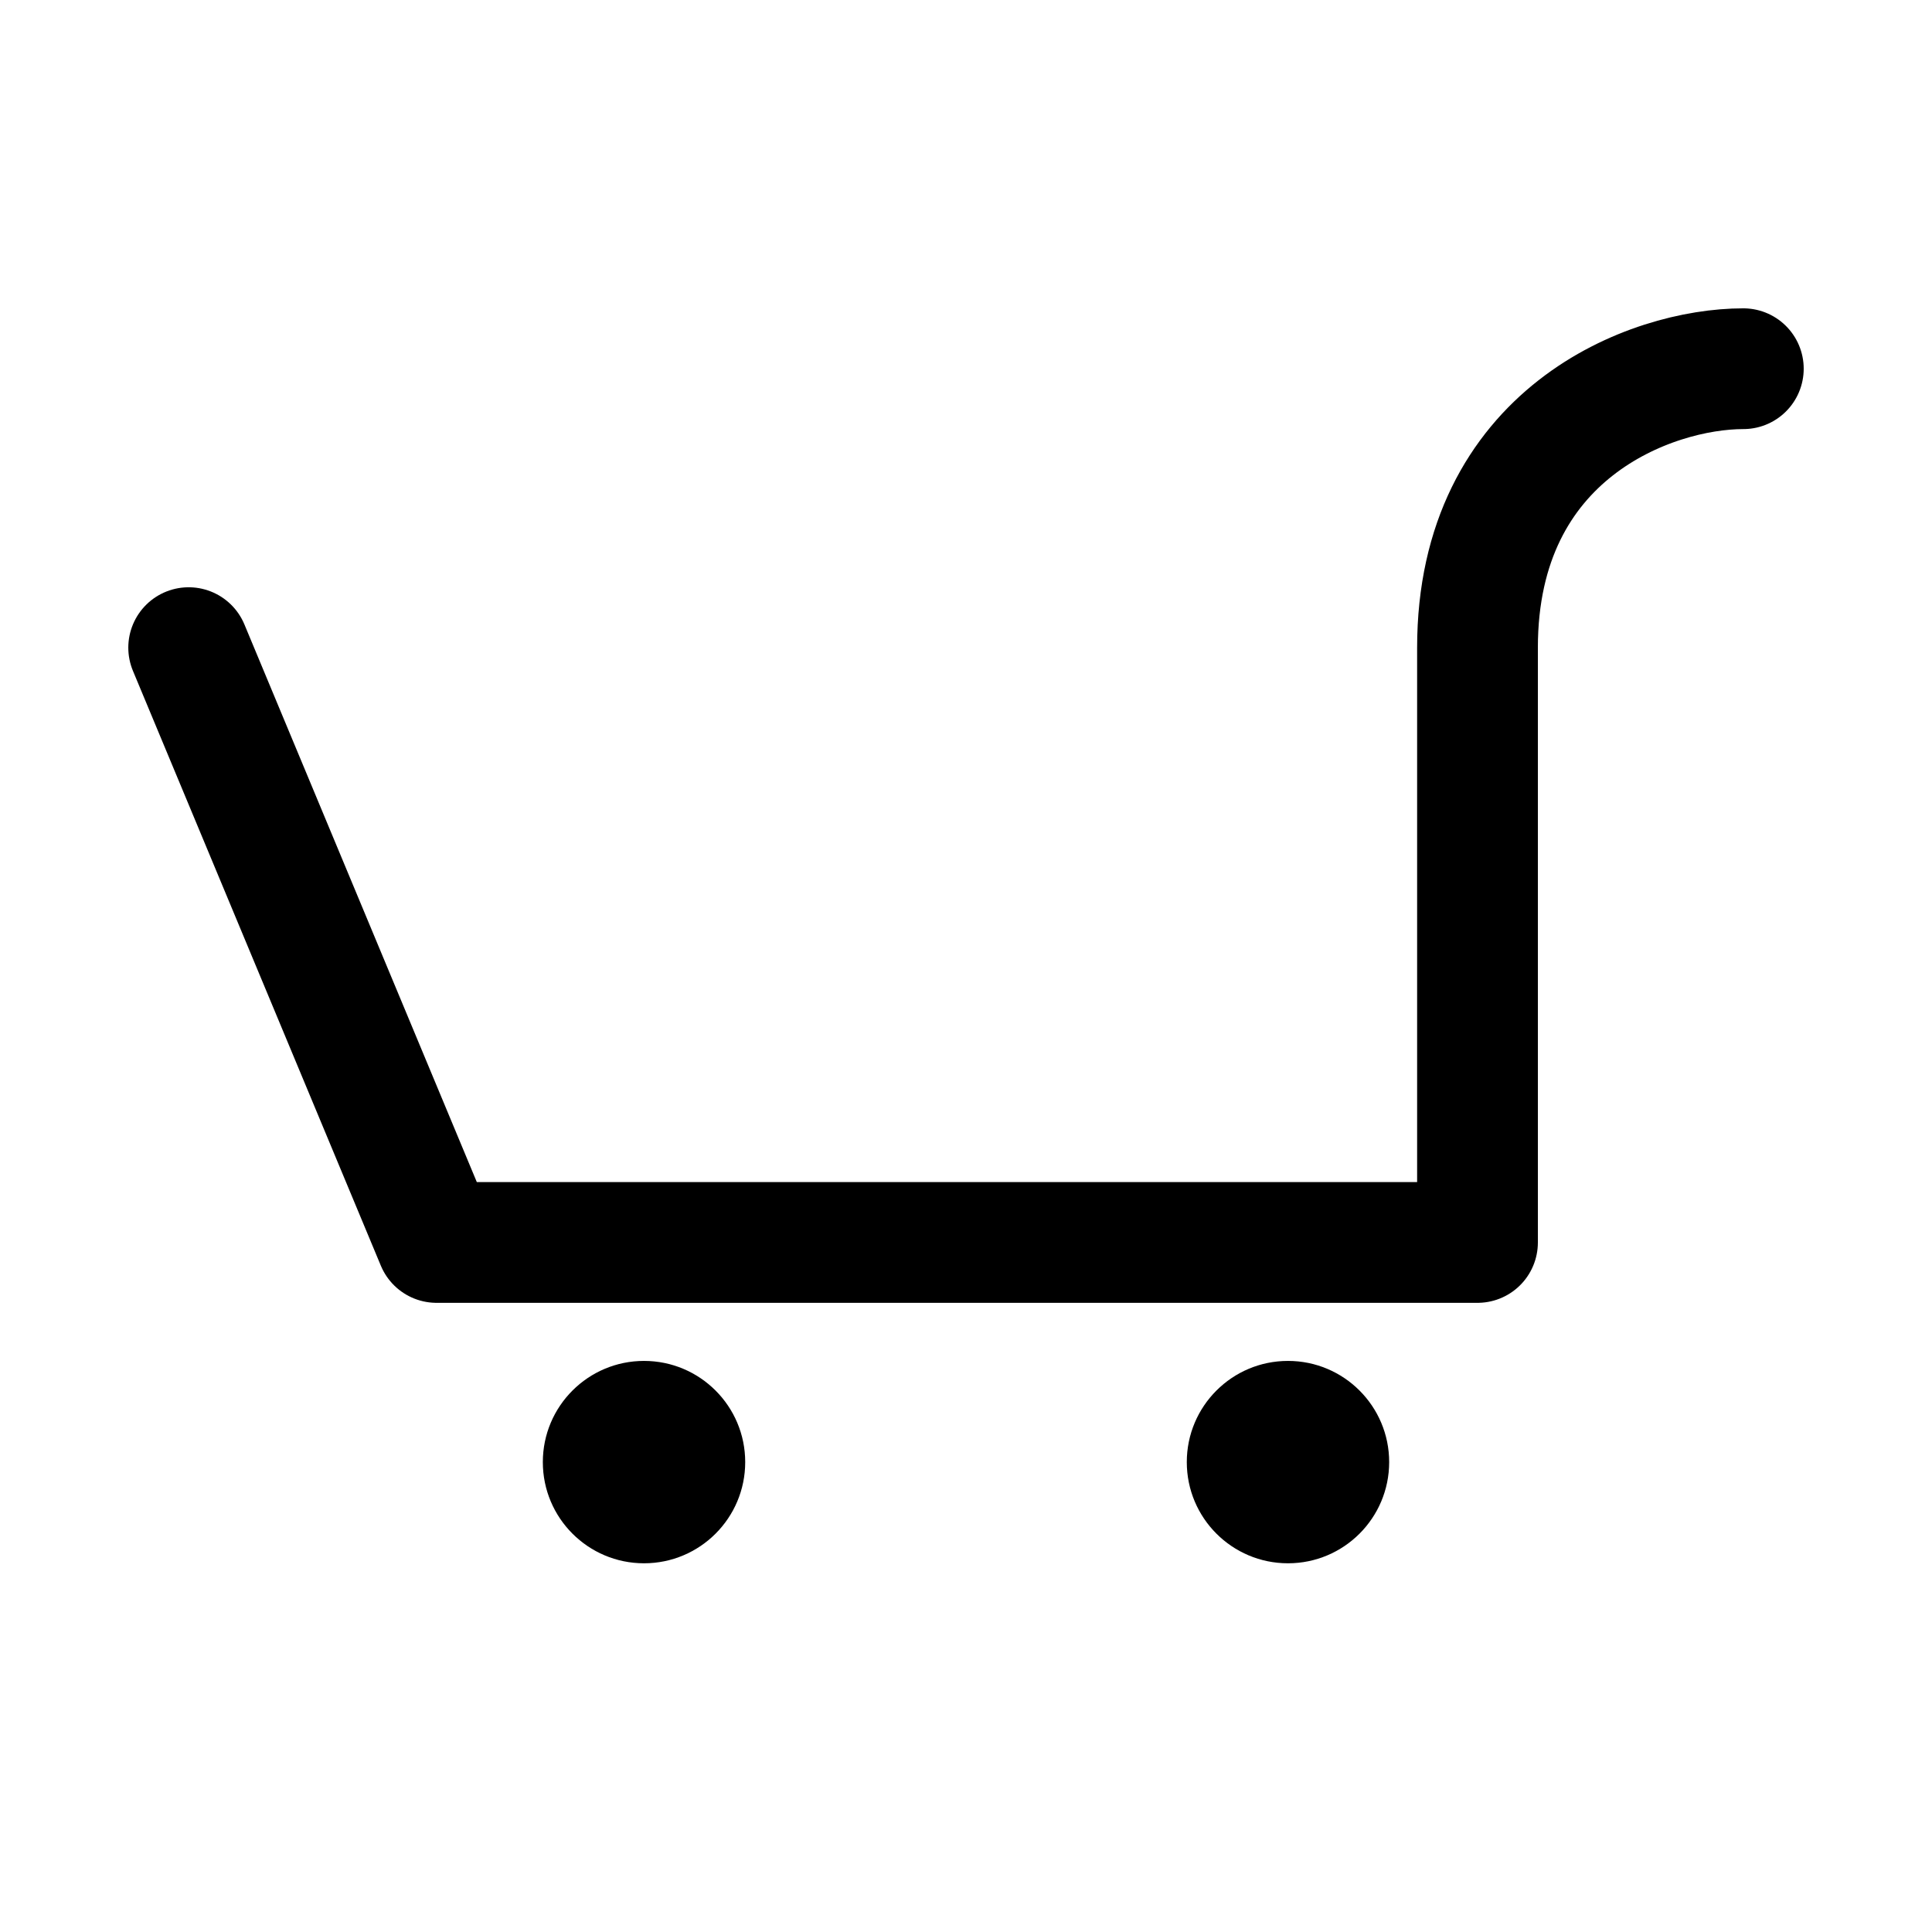 <svg width="32" height="32" viewBox="0 0 32 32" fill="none" xmlns="http://www.w3.org/2000/svg">
<path d="M3.125 10.727L7.231 20.579H24.472V10.727C24.472 7.176 27.346 6.107 28.875 6.107" stroke="black" stroke-width="2" stroke-linecap="round" stroke-linejoin="round"/>
<circle cx="10.667" cy="24.217" r="1.676" fill="black"/>
<circle cx="21.333" cy="24.217" r="1.676" fill="black"/>
</svg>
